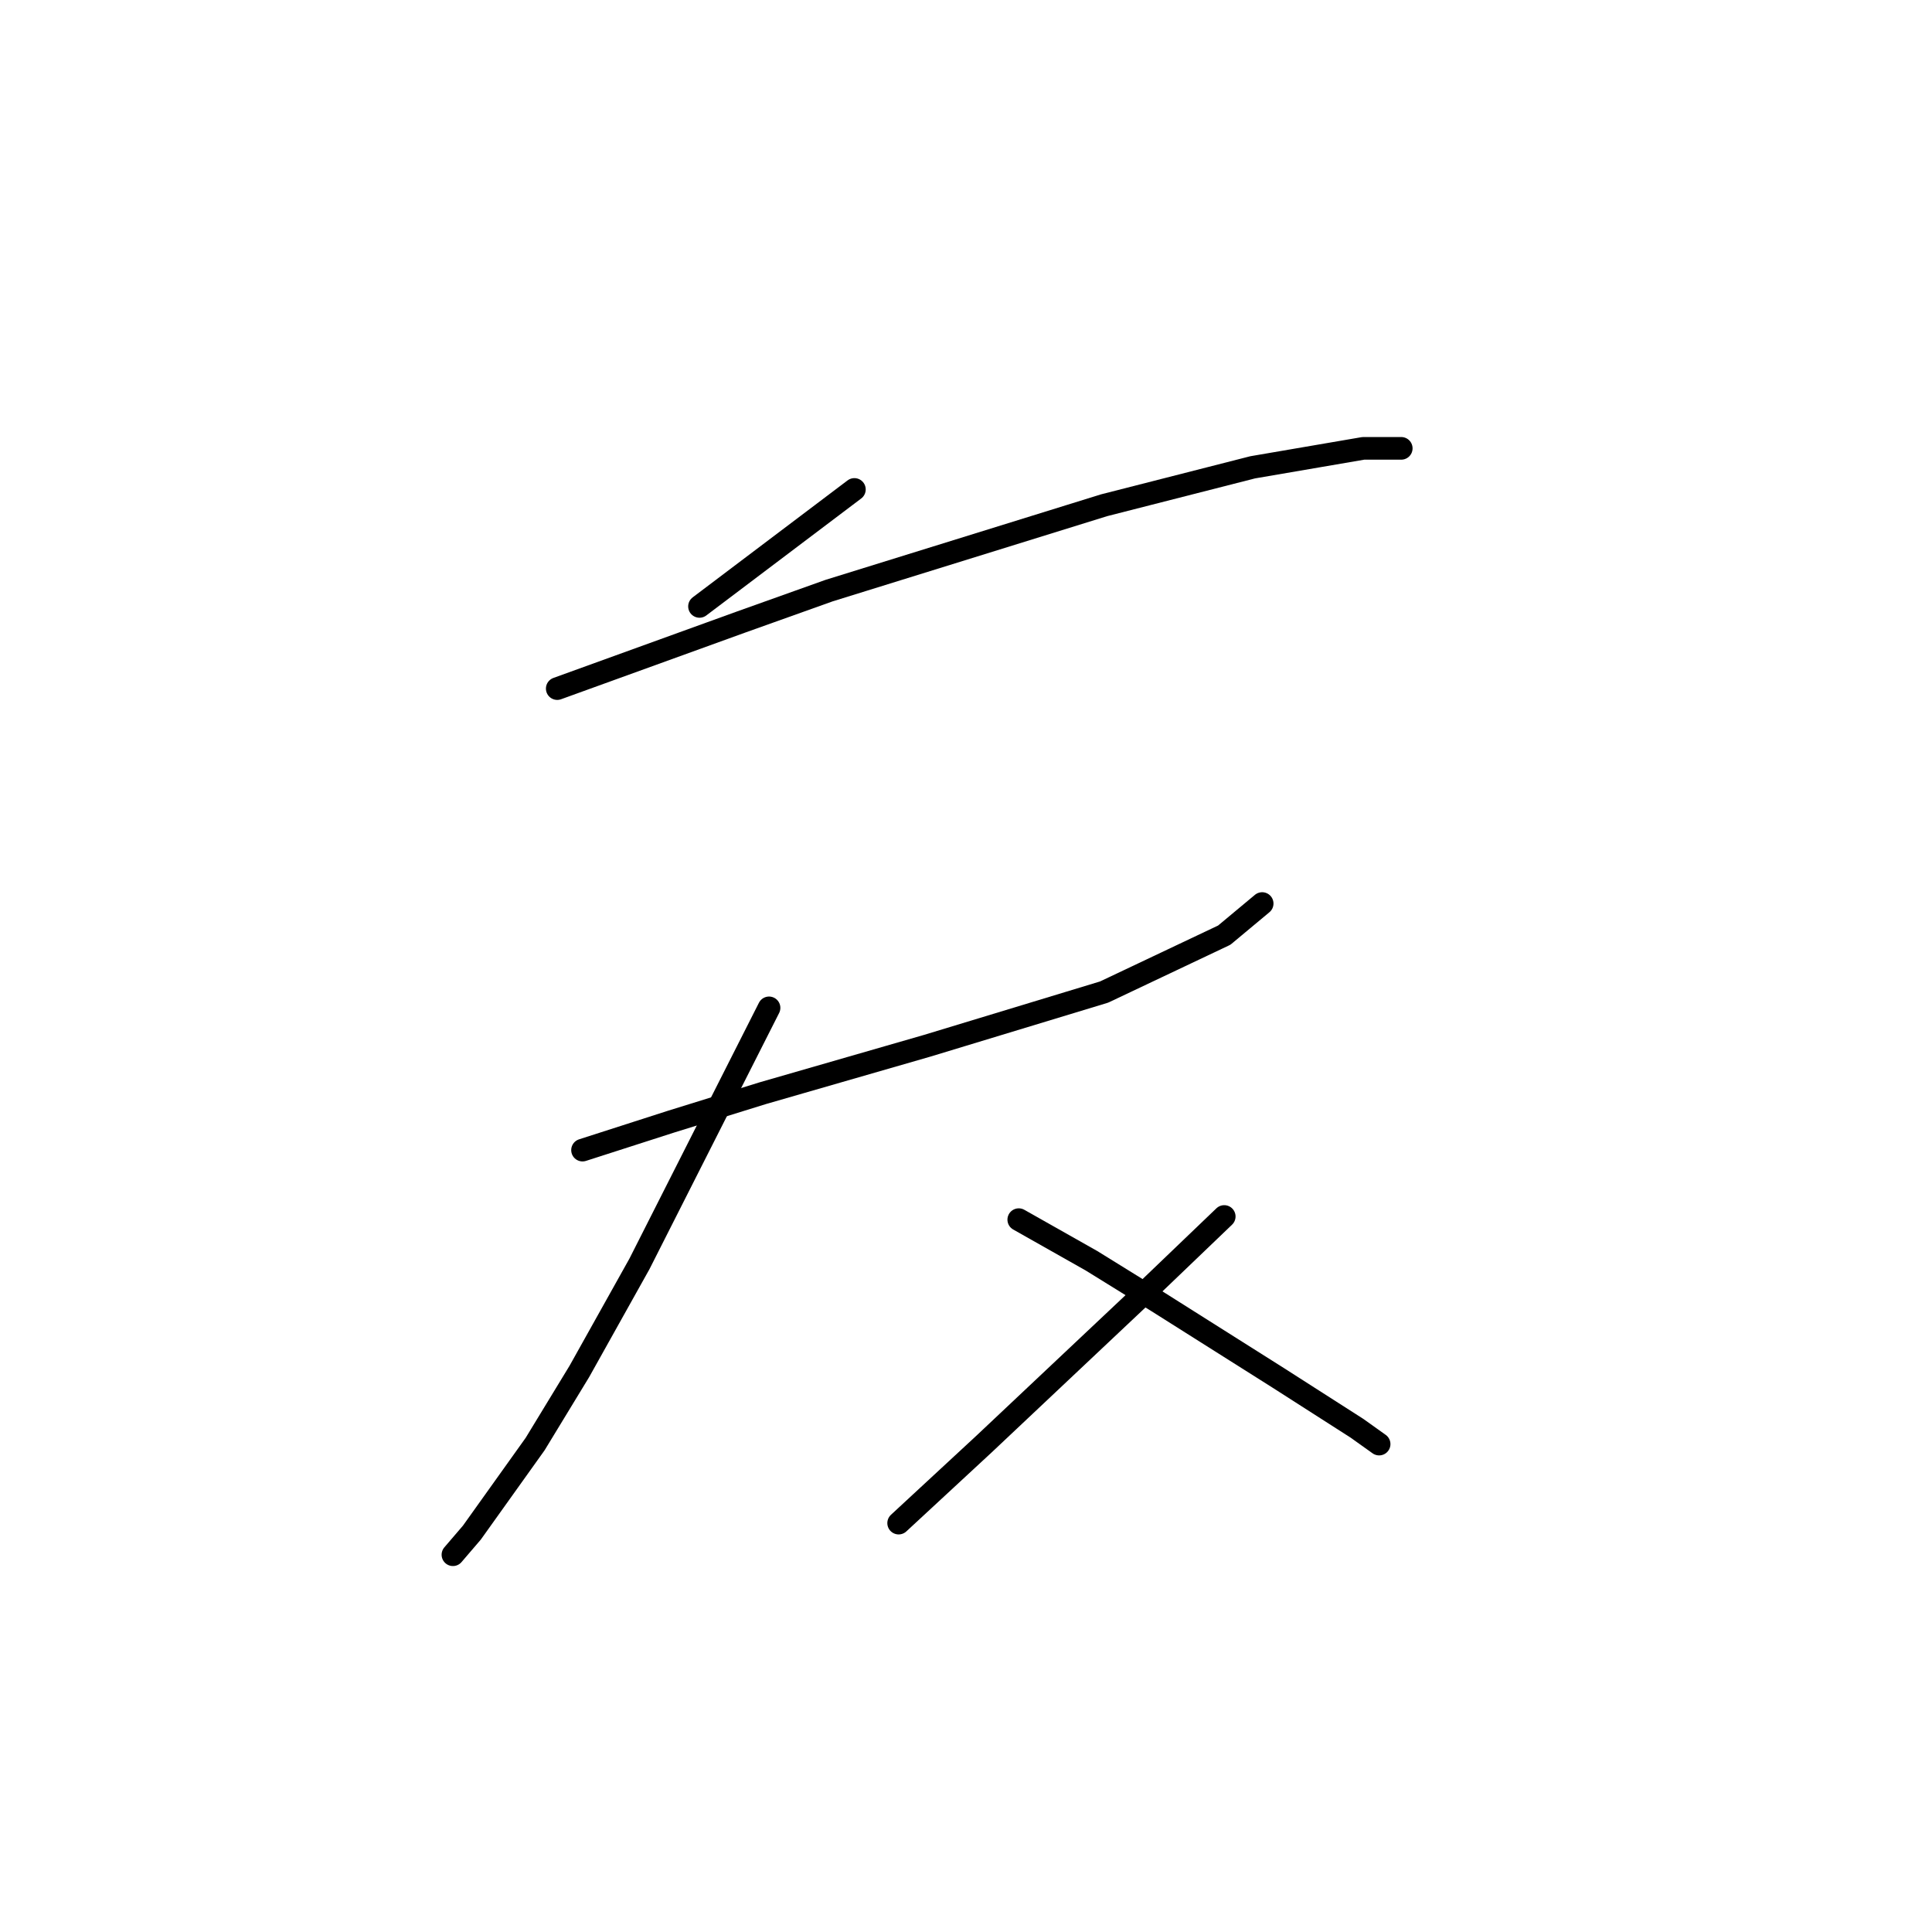 <?xml version="1.0" standalone="no"?>
    <svg width="256" height="256" xmlns="http://www.w3.org/2000/svg" version="1.1">
    <polyline stroke="black" stroke-width="3" stroke-linecap="round" fill="transparent" stroke-linejoin="round" points="113.211 64.854 92.687 80.352 92.687 80.352 " />
        <polyline stroke="black" stroke-width="3" stroke-linecap="round" fill="transparent" stroke-linejoin="round" points="73.838 91.242 98.132 82.446 109.86 78.258 146.3 66.948 165.987 61.922 180.647 59.409 185.673 59.409 185.673 59.409 " />
        <polyline stroke="black" stroke-width="3" stroke-linecap="round" fill="transparent" stroke-linejoin="round" points="77.189 152.395 88.917 148.625 101.064 144.856 122.844 138.573 146.3 131.452 162.217 123.913 167.243 119.724 167.243 119.724 " />
        <polyline stroke="black" stroke-width="3" stroke-linecap="round" fill="transparent" stroke-linejoin="round" points="101.902 133.547 84.729 167.474 76.77 181.715 70.906 191.349 62.529 203.077 60.016 206.009 60.016 206.009 " />
        <polyline stroke="black" stroke-width="3" stroke-linecap="round" fill="transparent" stroke-linejoin="round" points="134.991 161.61 144.625 167.055 153.421 172.5 169.338 182.553 179.809 189.255 182.741 191.349 182.741 191.349 " />
        <polyline stroke="black" stroke-width="3" stroke-linecap="round" fill="transparent" stroke-linejoin="round" points="162.217 161.191 152.164 170.825 130.384 191.349 119.075 201.82 119.075 201.82 " />
        </svg>